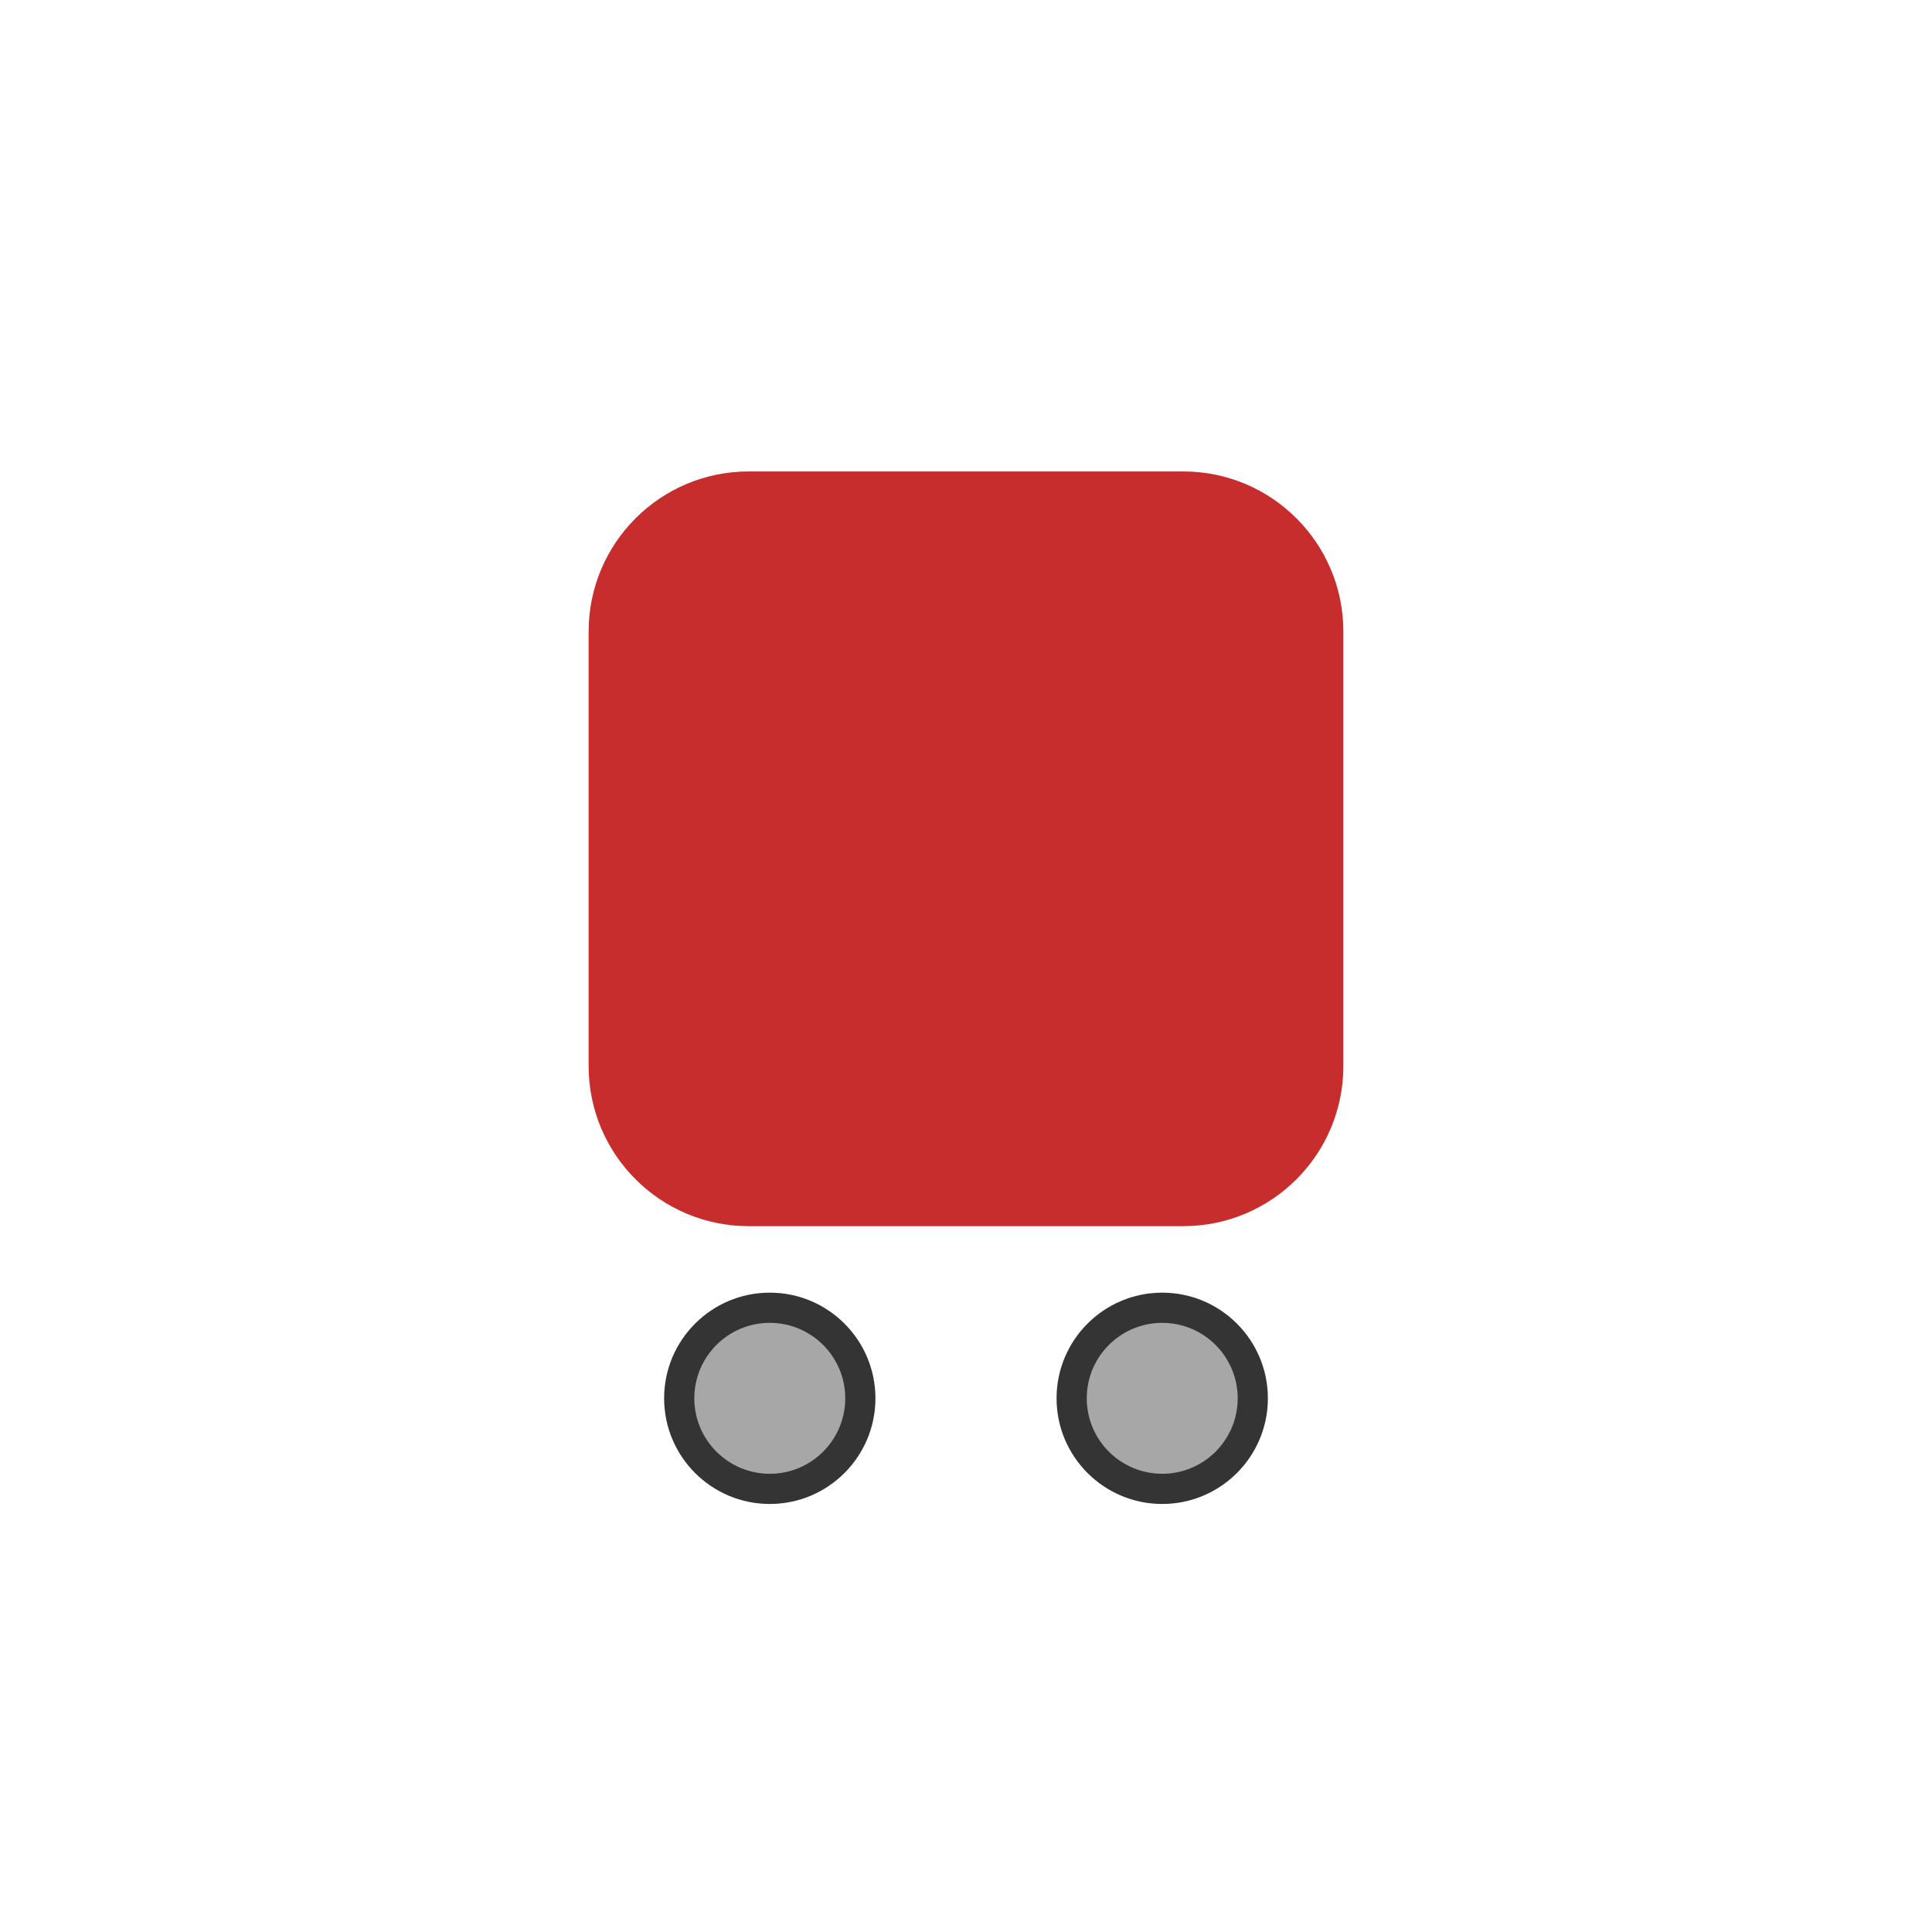 <?xml version="1.0" encoding="UTF-8" standalone="no" ?>
<!DOCTYPE svg PUBLIC "-//W3C//DTD SVG 1.1//EN" "http://www.w3.org/Graphics/SVG/1.1/DTD/svg11.dtd">
<svg xmlns="http://www.w3.org/2000/svg" xmlns:xlink="http://www.w3.org/1999/xlink" version="1.1" width="640" height="640" viewBox="0 0 640 640" xml:space="preserve">
<desc>Created with Fabric.js 5.3.0</desc>
<defs>
</defs>
<g transform="matrix(3.383 0 0 3.383 320 281.176)" id="7cQao7OHBNVuYOBp3PXb9"  >
<path style="stroke: rgb(79,233,53); stroke-width: 0; stroke-dasharray: none; stroke-linecap: butt; stroke-dashoffset: 0; stroke-linejoin: miter; stroke-miterlimit: 4; fill: rgb(199,45,45); fill-rule: nonzero; opacity: 1;" vector-effect="non-scaling-stroke"  transform=" translate(0, 0)" d="M -36.952 -21.274 C -36.952 -29.933 -29.933 -36.951 -21.274 -36.951 L 21.274 -36.951 L 21.274 -36.951 C 29.933 -36.951 36.951 -29.933 36.951 -21.274 L 36.951 21.274 L 36.951 21.274 C 36.951 29.933 29.933 36.951 21.274 36.951 L -21.274 36.951 L -21.274 36.951 C -29.933 36.951 -36.952 29.933 -36.952 21.274 z" stroke-linecap="round" />
</g>
<g transform="matrix(0.665 0 0 0.665 255 463.209)" id="A5bcoSRaJM6u1kZpazVJ2"  >
<path style="stroke: rgb(85,193,209); stroke-width: 0; stroke-dasharray: none; stroke-linecap: butt; stroke-dashoffset: 0; stroke-linejoin: miter; stroke-miterlimit: 4; fill: rgb(52,52,52); fill-rule: nonzero; opacity: 1;" vector-effect="non-scaling-stroke"  transform=" translate(0, 0)" d="M 0 -52.632 C 29.053 -52.632 52.632 -29.053 52.632 0 C 52.632 29.053 29.053 52.632 0 52.632 C -29.053 52.632 -52.632 29.053 -52.632 0 C -52.632 -29.053 -29.053 -52.632 0 -52.632 z" stroke-linecap="round" />
</g>
<g transform="matrix(0.475 0 0 0.475 255 463.209)" id="xnQDxNccENVRhxkkvSC3M"  >
<path style="stroke: rgb(85,193,209); stroke-width: 0; stroke-dasharray: none; stroke-linecap: butt; stroke-dashoffset: 0; stroke-linejoin: miter; stroke-miterlimit: 4; fill: rgb(167,167,167); fill-rule: nonzero; opacity: 1;" vector-effect="non-scaling-stroke"  transform=" translate(0, 0)" d="M 0 -52.632 C 29.053 -52.632 52.632 -29.053 52.632 0 C 52.632 29.053 29.053 52.632 0 52.632 C -29.053 52.632 -52.632 29.053 -52.632 0 C -52.632 -29.053 -29.053 -52.632 0 -52.632 z" stroke-linecap="round" />
</g>
<g transform="matrix(0.665 0 0 0.665 385 463.209)" id="m4EKb7WJLZuoLk-dr_Y-T"  >
<path style="stroke: rgb(9,5,123); stroke-width: 0; stroke-dasharray: none; stroke-linecap: butt; stroke-dashoffset: 0; stroke-linejoin: miter; stroke-miterlimit: 4; fill: rgb(52,52,52); fill-rule: nonzero; opacity: 1;" vector-effect="non-scaling-stroke"  transform=" translate(0, 0)" d="M 0 -52.632 C 29.053 -52.632 52.632 -29.053 52.632 0 C 52.632 29.053 29.053 52.632 0 52.632 C -29.053 52.632 -52.632 29.053 -52.632 0 C -52.632 -29.053 -29.053 -52.632 0 -52.632 z" stroke-linecap="round" />
</g>
<g transform="matrix(0.475 0 0 0.475 385 463.209)" id="TDRw1cWswHwOka5w2yOEi"  >
<path style="stroke: rgb(85,193,209); stroke-width: 0; stroke-dasharray: none; stroke-linecap: butt; stroke-dashoffset: 0; stroke-linejoin: miter; stroke-miterlimit: 4; fill: rgb(167,167,167); fill-rule: nonzero; opacity: 1;" vector-effect="non-scaling-stroke"  transform=" translate(0, 0)" d="M 0 -52.632 C 29.053 -52.632 52.632 -29.053 52.632 0 C 52.632 29.053 29.053 52.632 0 52.632 C -29.053 52.632 -52.632 29.053 -52.632 0 C -52.632 -29.053 -29.053 -52.632 0 -52.632 z" stroke-linecap="round" />
</g>
</svg>